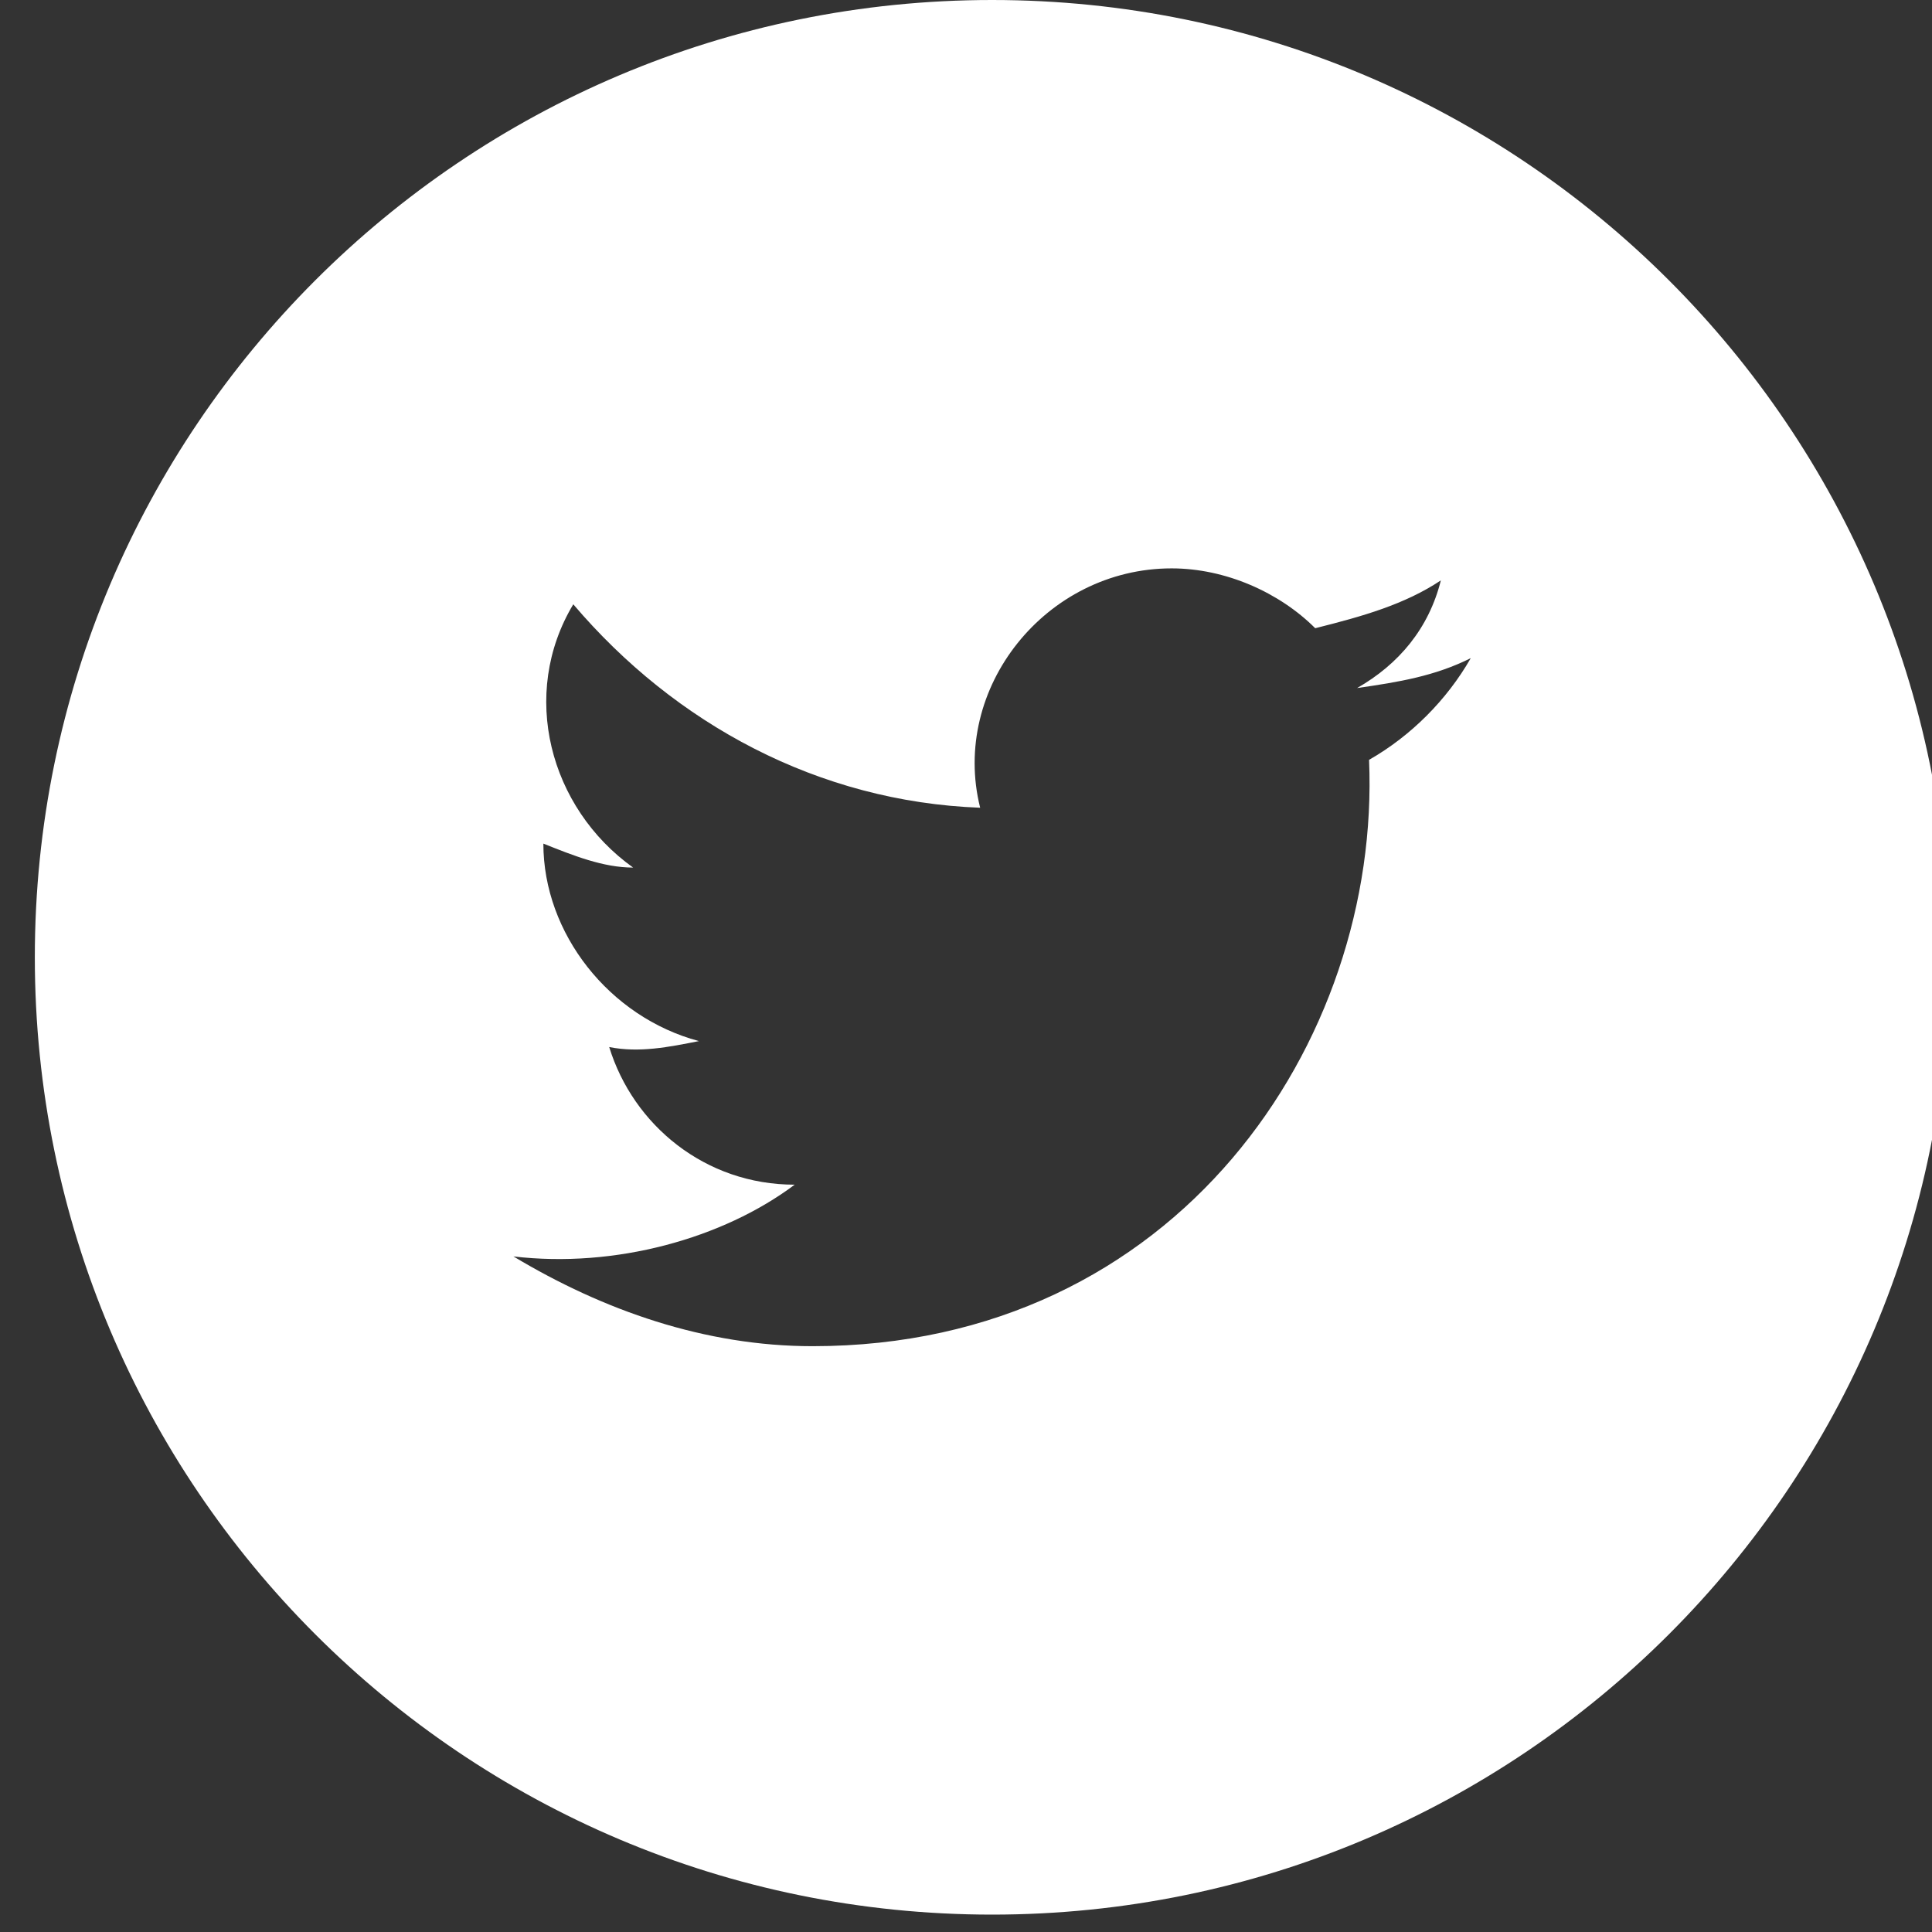 <svg width="37" height="37" viewBox="0 0 37 37" fill="none" xmlns="http://www.w3.org/2000/svg">
<rect x="0" y="0" width="37" height="37" fill="#333333" stroke="none"/>
<path fill-rule="evenodd" clip-rule="evenodd" d="M0.667 18.333C0.667 8.208 8.875 0 19 0C29.125 0 37.333 8.208 37.333 18.333C37.333 28.459 29.125 36.667 19 36.667C8.875 36.667 0.667 28.459 0.667 18.333ZM25.99 13.177C26.792 13.062 27.479 12.948 28.167 12.604C27.708 13.406 27.021 14.094 26.219 14.552C26.448 19.938 22.552 25.781 15.562 25.781C13.5 25.781 11.552 25.094 9.833 24.062C11.781 24.292 13.844 23.719 15.219 22.688C13.5 22.688 12.125 21.542 11.667 20.052C12.24 20.167 12.812 20.052 13.385 19.938C11.667 19.479 10.406 17.875 10.406 16.156C10.979 16.385 11.552 16.615 12.125 16.615C10.521 15.469 9.948 13.292 10.979 11.573C12.927 13.865 15.677 15.354 18.771 15.469C18.198 13.177 20.031 10.885 22.438 10.885C23.469 10.885 24.5 11.344 25.188 12.031C26.104 11.802 26.906 11.573 27.594 11.115C27.365 12.031 26.792 12.719 25.99 13.177Z" fill="white"/>
</svg>
